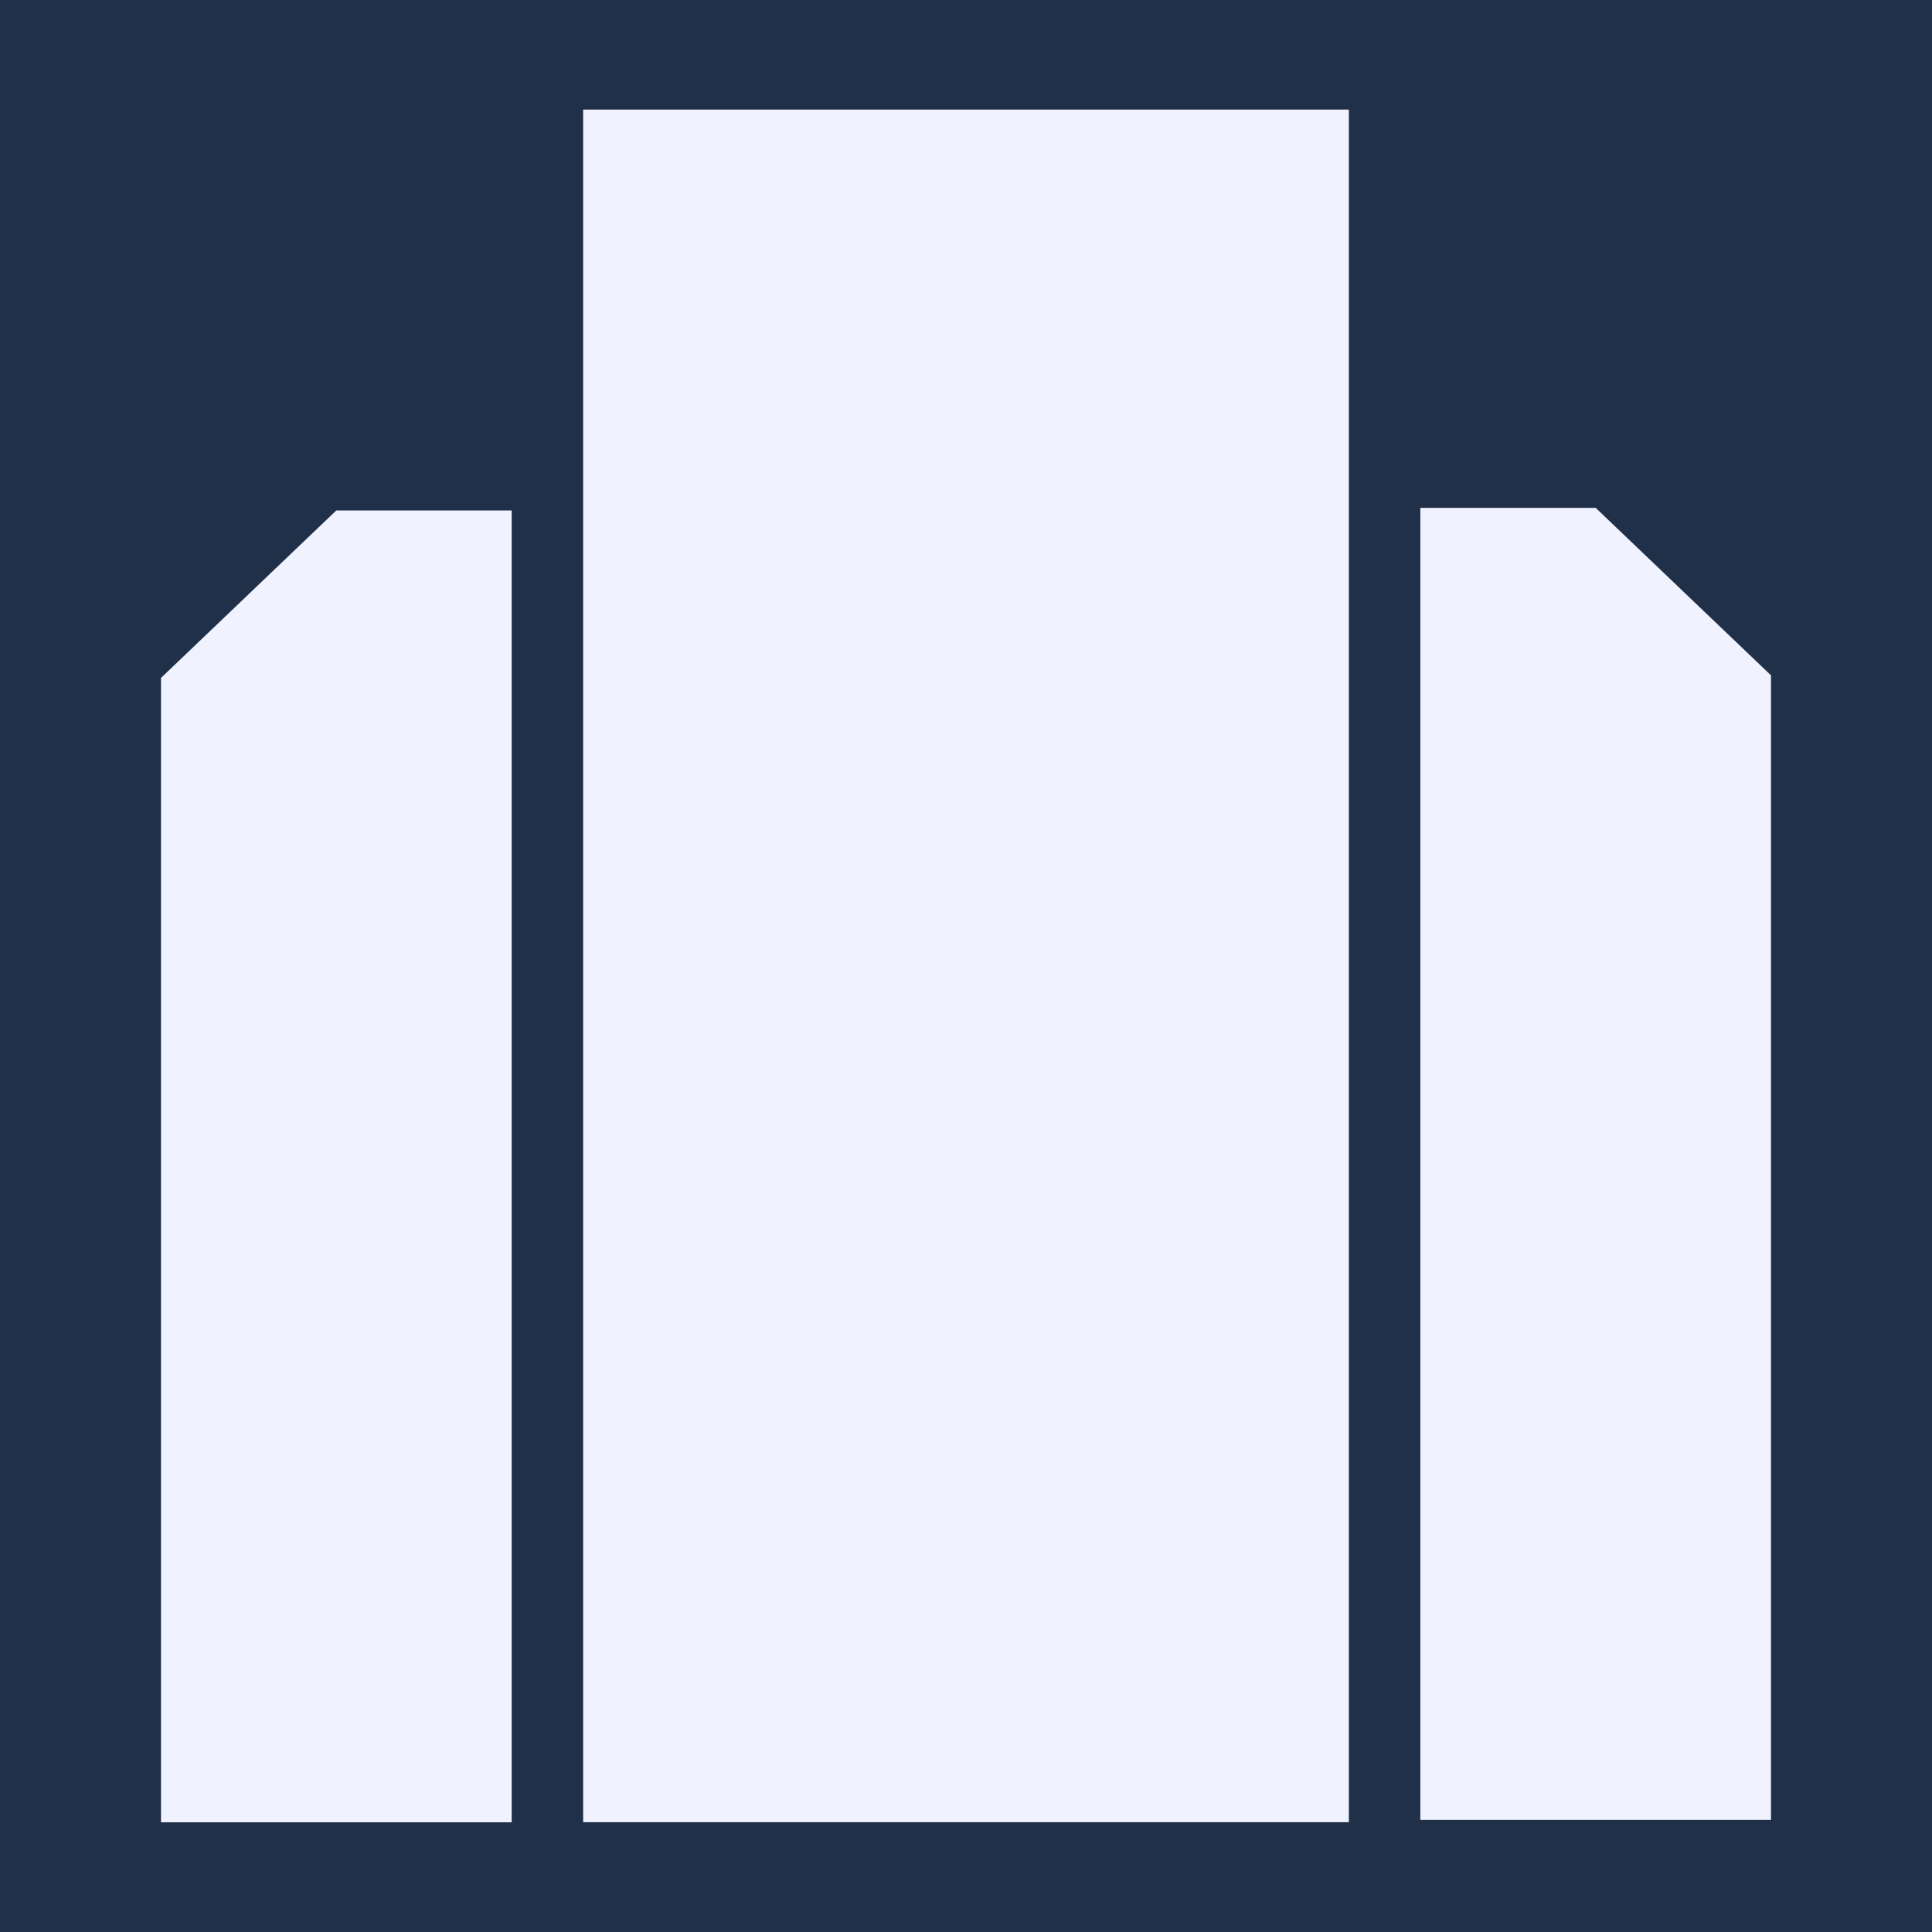 <svg xmlns="http://www.w3.org/2000/svg" width="18" height="18" fill="none" viewBox="0 0 18 18">
  <path fill="#213049" d="M0 0h18v18H0z"/>
  <path fill="#F0F3FF" d="M5.433 1.021h7.134v15.956H5.433V1.021Zm7.8 3.711h1.634l1.633 1.56v10.663h-3.267V4.732Zm-8.466.024H3.133L1.5 6.316v10.662h3.267V4.756Z"/>
</svg>